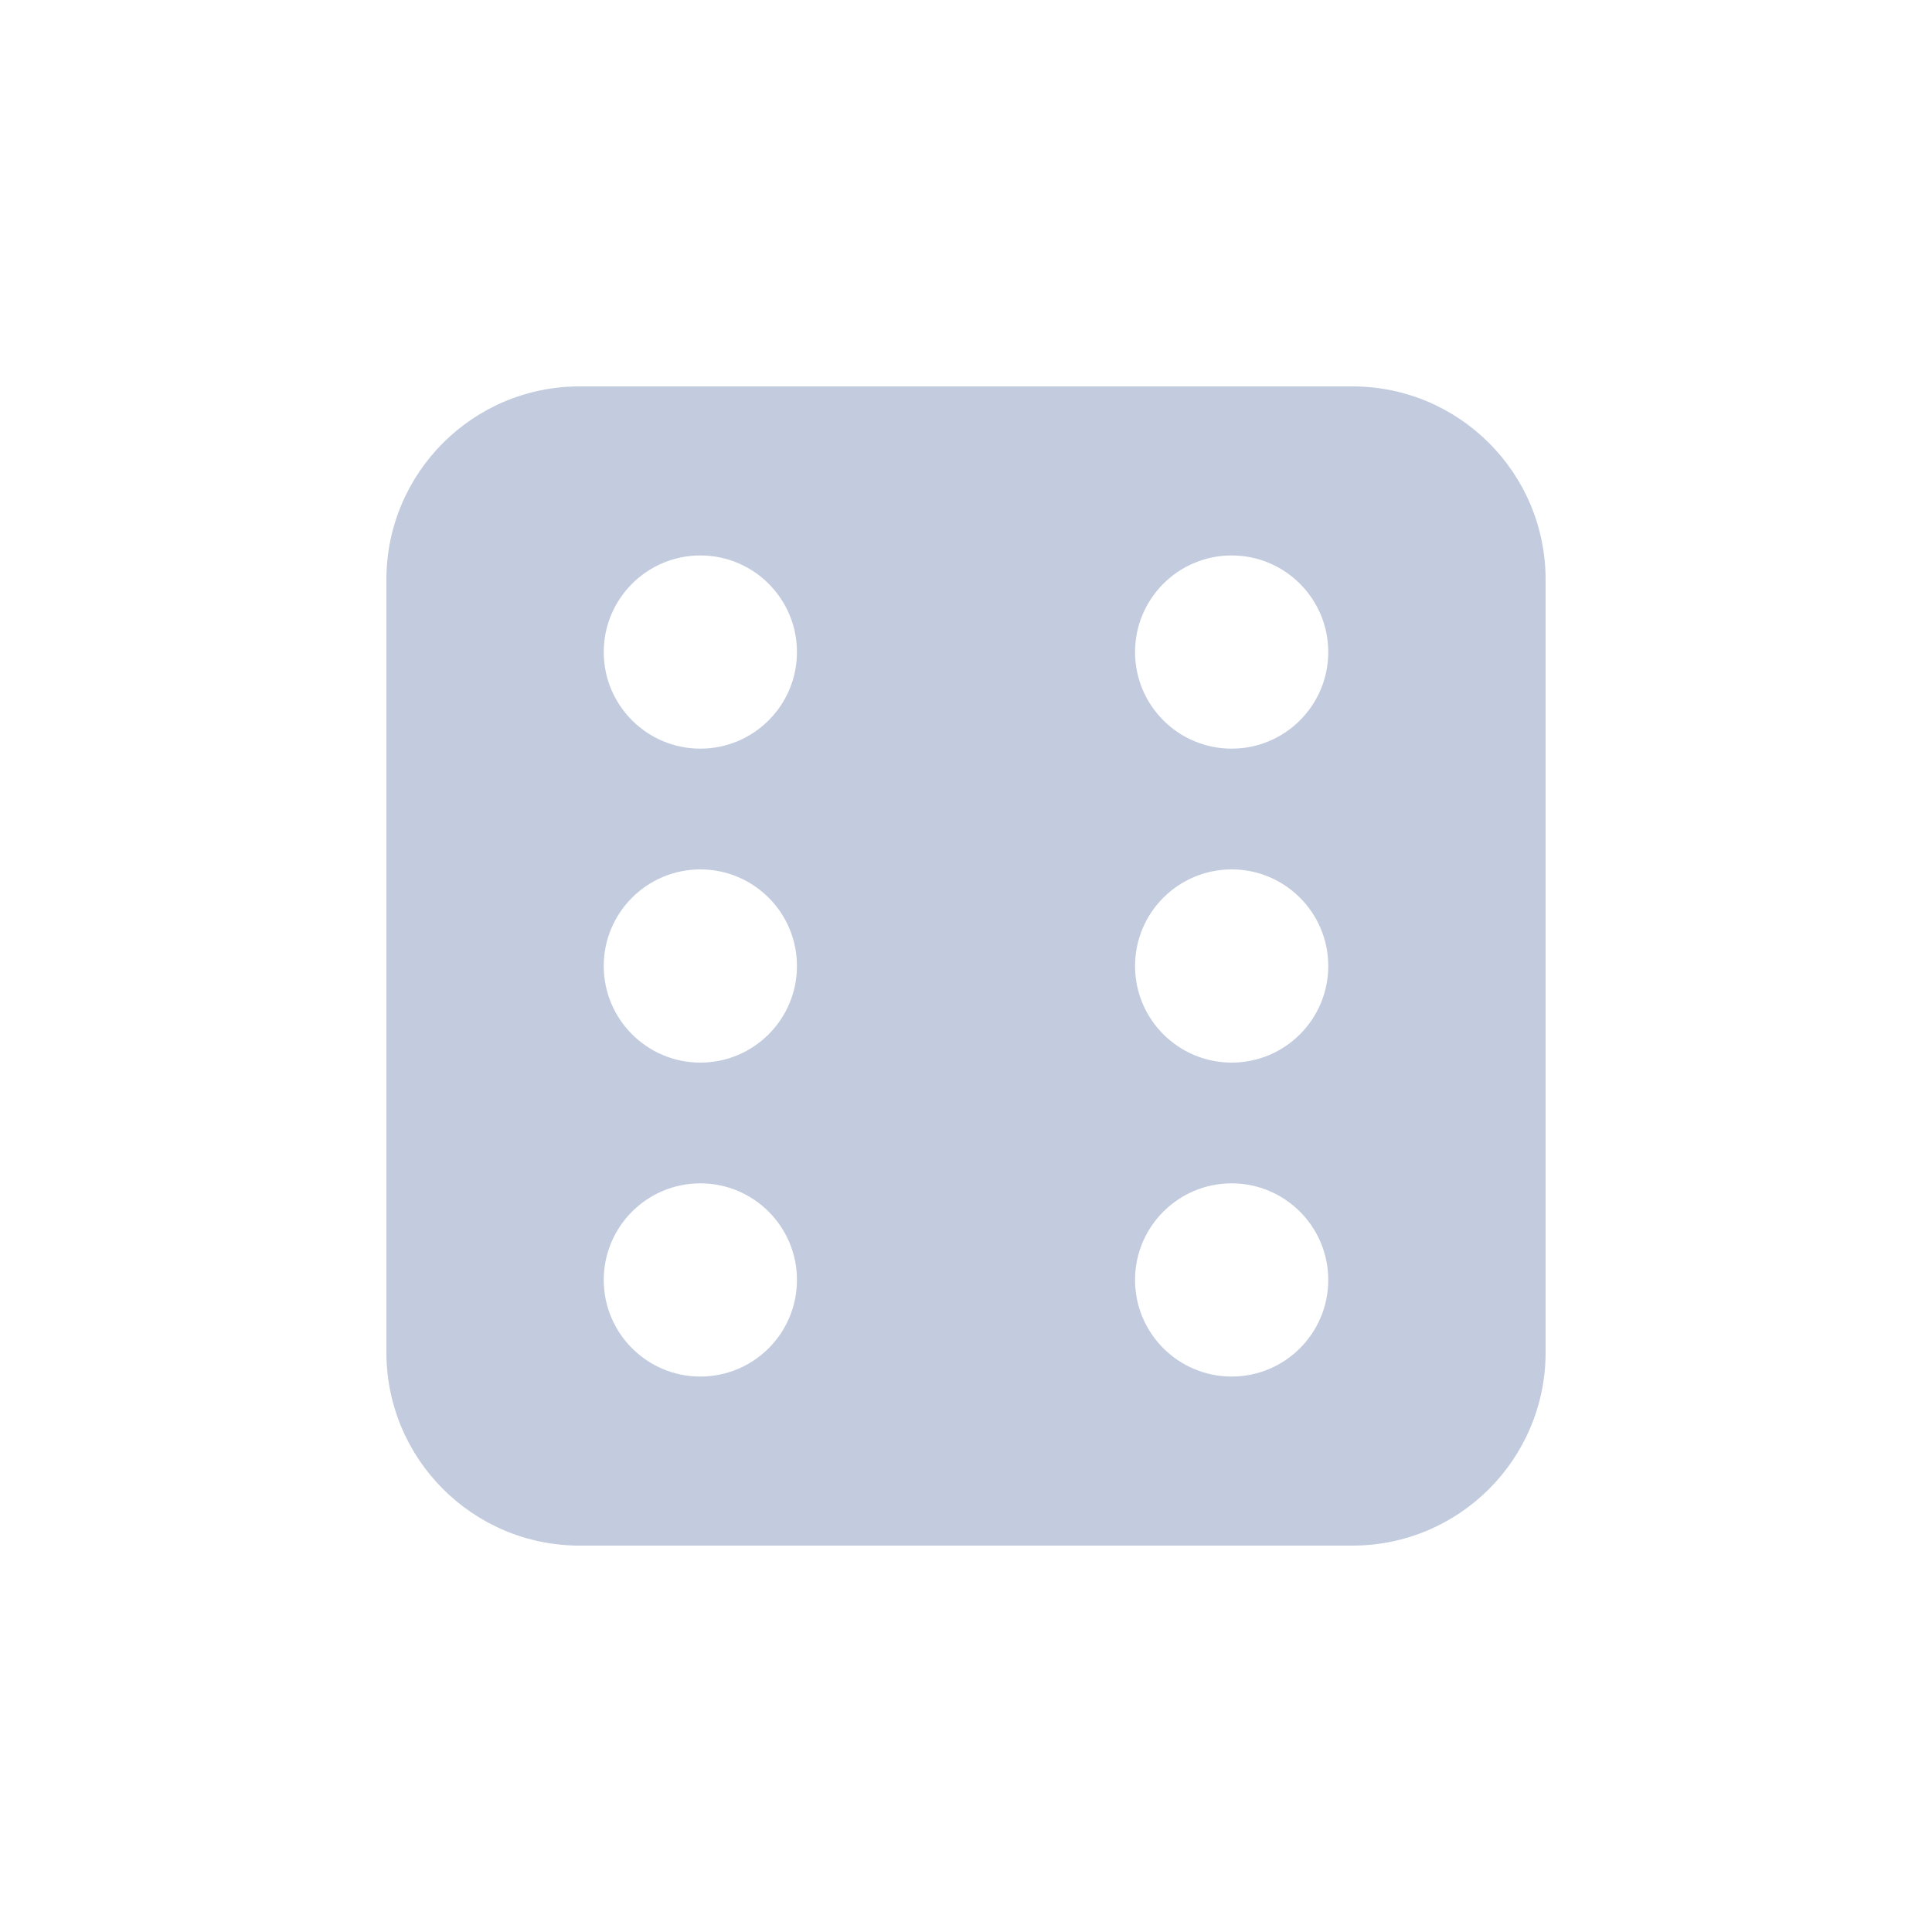 <svg width="80" height="80" viewBox="0 0 80 80" fill="none" xmlns="http://www.w3.org/2000/svg">
  <path fill-rule="evenodd" clip-rule="evenodd" d="M16 24C16 19.582 19.582 16 24 16H56C60.418 16 64 19.582 64 24V56C64 60.418 60.418 64 56 64H24C19.582 64 16 60.418 16 56V24ZM25 27C25 24.791 26.791 23 29 23C31.209 23 33 24.791 33 27C33 29.209 31.209 31 29 31C26.791 31 25 29.209 25 27ZM51 23C48.791 23 47 24.791 47 27C47 29.209 48.791 31 51 31C53.209 31 55 29.209 55 27C55 24.791 53.209 23 51 23ZM25 40C25 37.791 26.791 36 29 36C31.209 36 33 37.791 33 40C33 42.209 31.209 44 29 44C26.791 44 25 42.209 25 40ZM51 36C48.791 36 47 37.791 47 40C47 42.209 48.791 44 51 44C53.209 44 55 42.209 55 40C55 37.791 53.209 36 51 36ZM25 53C25 50.791 26.791 49 29 49C31.209 49 33 50.791 33 53C33 55.209 31.209 57 29 57C26.791 57 25 55.209 25 53ZM51 49C48.791 49 47 50.791 47 53C47 55.209 48.791 57 51 57C53.209 57 55 55.209 55 53C55 50.791 53.209 49 51 49Z" fill="#C2CCDE" />
</svg>
